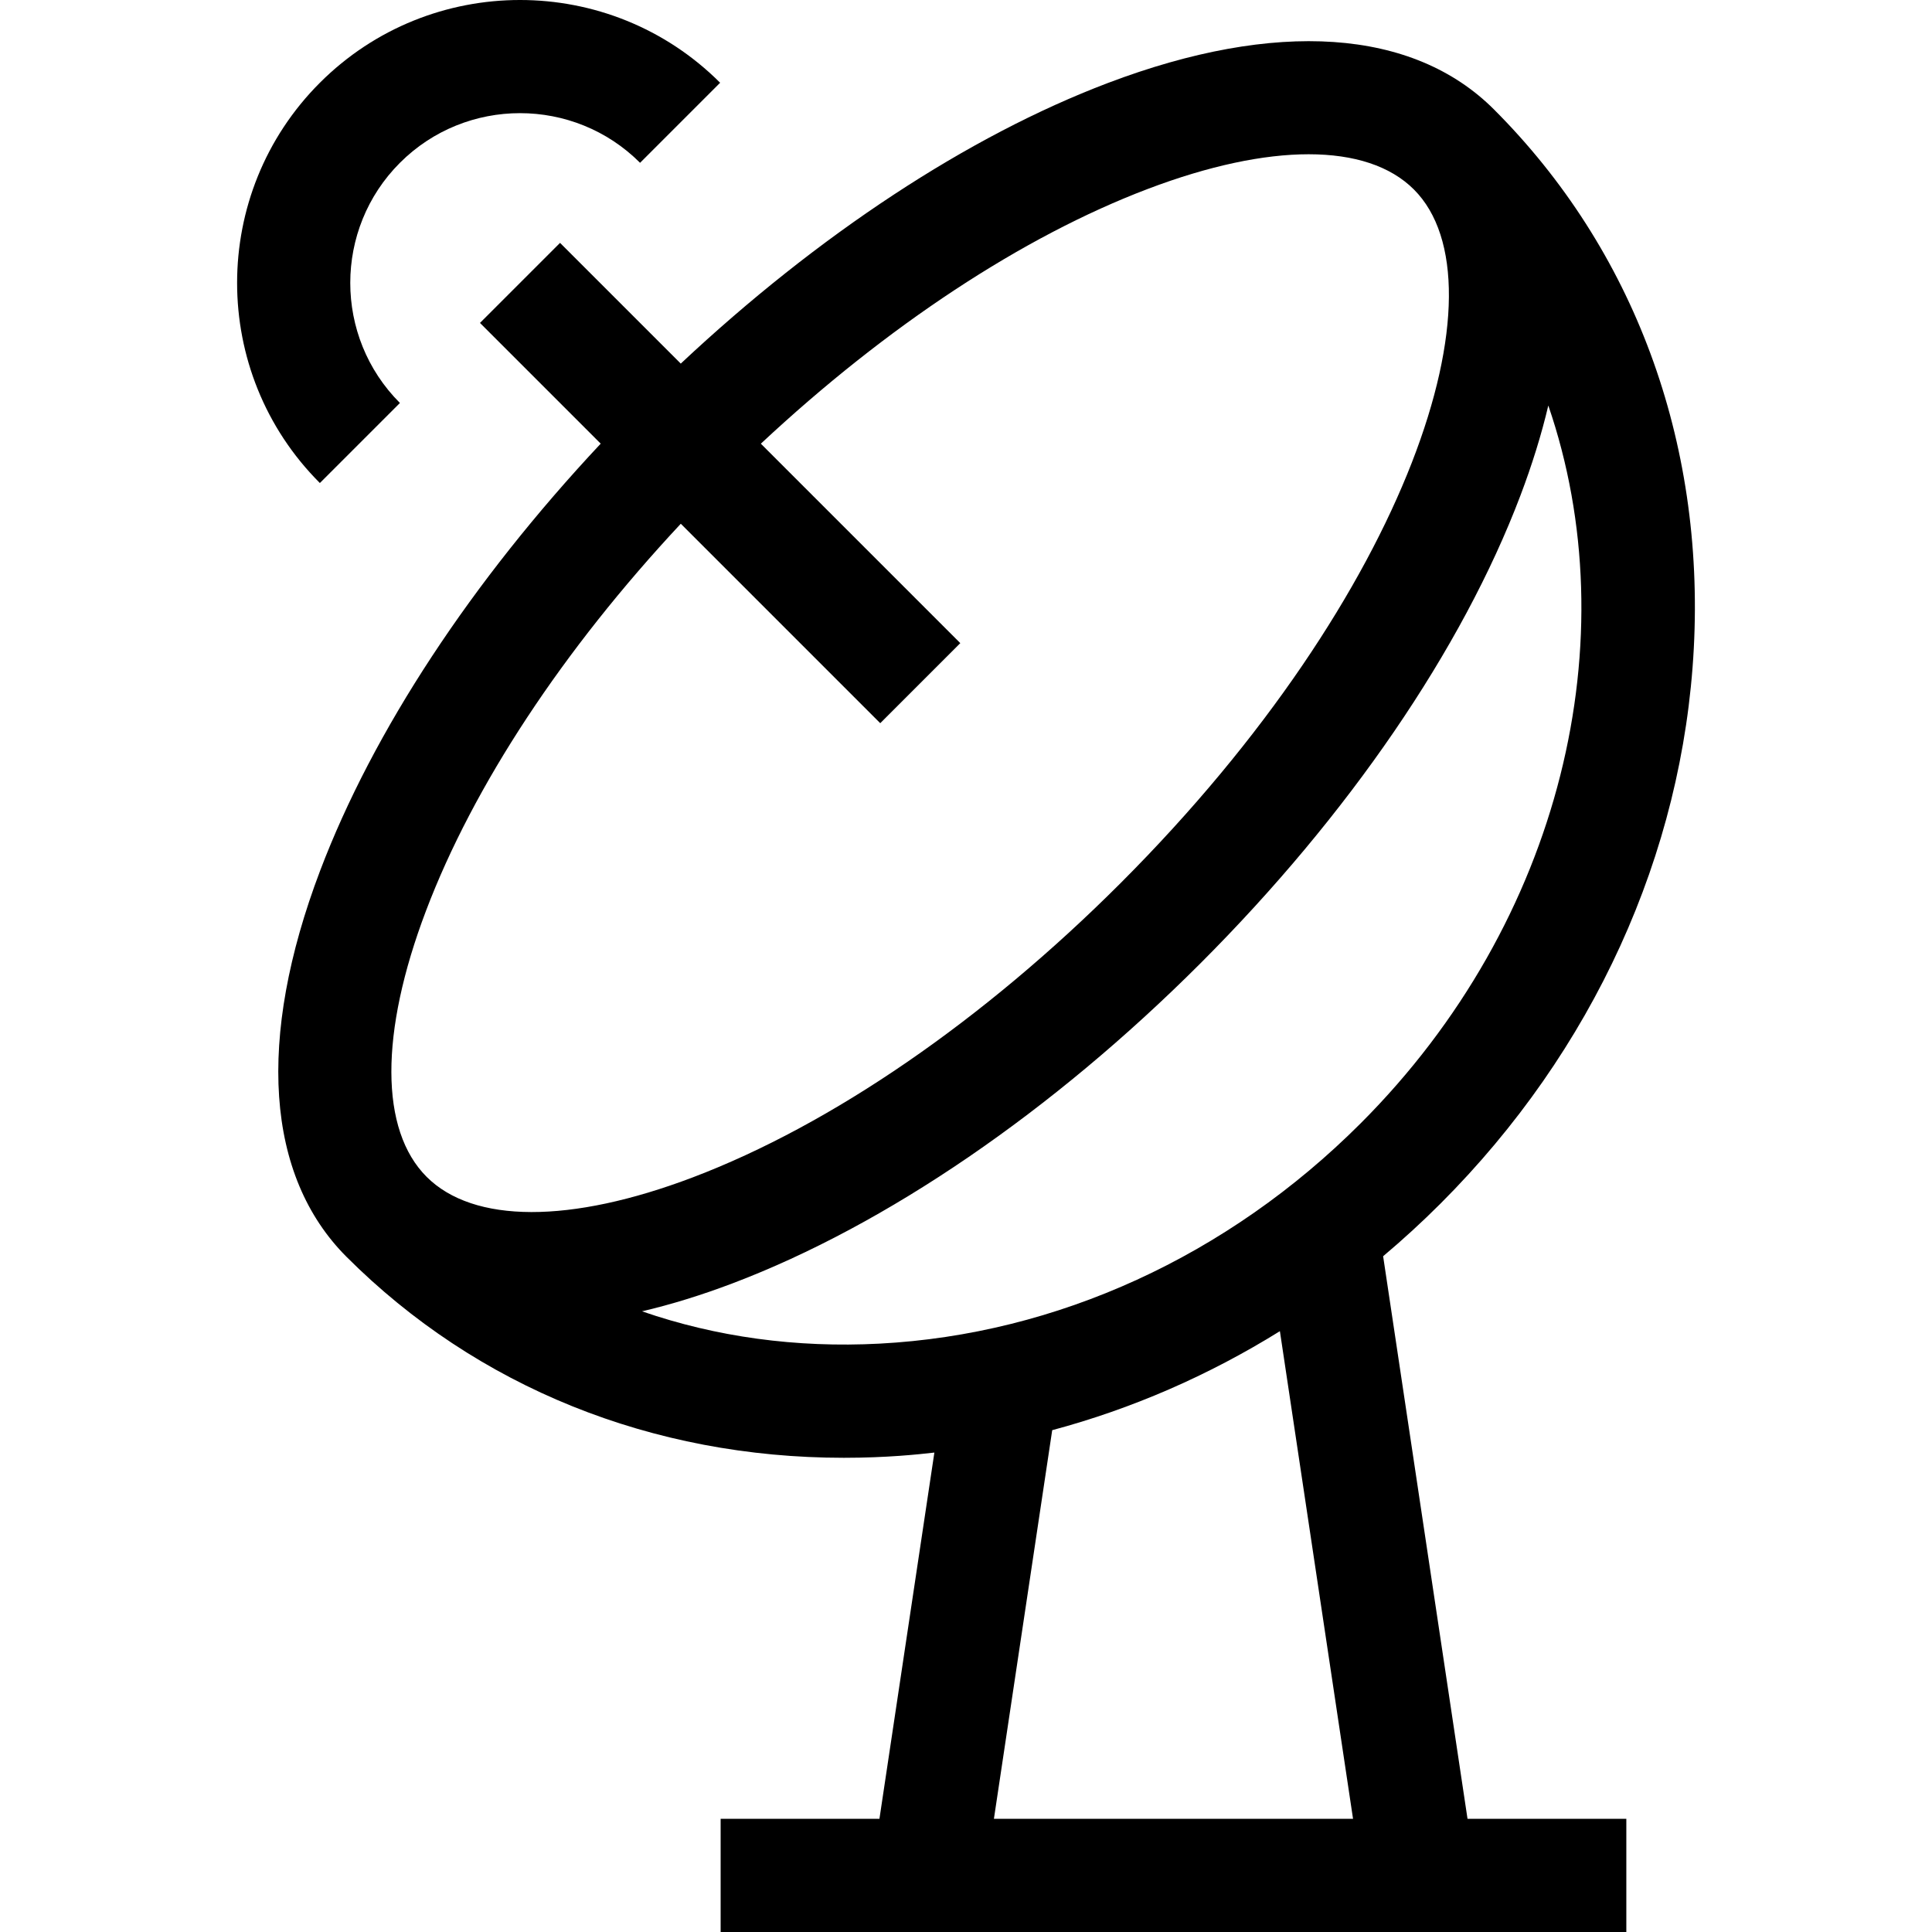 <?xml version="1.0" encoding="iso-8859-1"?>
<!-- Generator: Adobe Illustrator 19.0.0, SVG Export Plug-In . SVG Version: 6.00 Build 0)  -->
<svg version="1.1" id="Capa_1" xmlns="http://www.w3.org/2000/svg" xmlns:xlink="http://www.w3.org/1999/xlink" x="0px" y="0px"
	 viewBox="0 0 512 512" style="enable-background:new 0 0 512 512;" xml:space="preserve">
<g>
	<g>
		<path d="M448.873,171.831c2.897-55.046-15.901-105.759-52.933-142.804c-0.007-0.007-0.014-0.015-0.021-0.022
			c-21.422-21.423-57.773-23.908-102.355-6.997c-36.99,14.031-76.74,40.207-113.155,74.35l-31.994-31.994l-21.216,21.214
			l31.994,31.994c-34.143,36.416-60.319,76.165-74.35,113.155c-16.91,44.582-14.425,80.933,6.999,102.355
			c34.561,34.562,81.021,53.247,131.802,53.247c11.335,0,19.674-0.895,23.976-1.386l-14.558,97.056h-42.085V512h240.017v-30.002
			h-42.086l-22.364-149.084c5.239-4.41,10.324-9.068,15.231-13.975C422.177,278.537,446.006,226.293,448.873,171.831z
			 M113.056,311.867c-12.395-12.395-12.454-38.092-0.161-70.5c12.587-33.185,36.344-69.188,67.523-102.57l52.855,52.855
			l21.214-21.214l-52.855-52.855c33.383-31.179,69.387-54.936,102.571-67.524c16.133-6.119,30.601-9.179,42.595-9.179
			c12.1,0,21.681,3.113,27.905,9.339c25.085,25.086-0.691,106.765-77.786,183.862c-36.31,36.31-76.568,63.992-113.361,77.947
			C151.146,324.321,125.451,324.263,113.056,311.867z M263.398,481.998l15.448-102.987c21.107-5.647,41.427-14.49,60.339-26.237
			l19.383,129.224H263.398z M360.56,297.724c-35.152,35.154-80.423,55.877-127.47,58.352c-22.135,1.168-43.398-1.796-62.948-8.56
			c7.704-1.808,15.734-4.281,24.054-7.438c40.675-15.428,84.689-45.538,123.936-84.784c39.246-39.246,69.356-83.261,84.784-123.936
			c3.134-8.262,5.597-16.238,7.403-23.893C431.451,168.931,414.204,244.08,360.56,297.724z"/>
	</g>
</g>
<g>
	<g>
		<path d="M84.769,21.933c-29.244,29.244-29.244,76.829,0,106.073l21.214-21.213c-17.546-17.547-17.546-46.098,0-63.646
			c17.547-17.546,46.098-17.546,63.644,0l21.214-21.214C161.598-7.311,114.014-7.31,84.769,21.933z"/>
	</g>
</g>
<g>
</g>
<g>
</g>
<g>
</g>
<g>
</g>
<g>
</g>
<g>
</g>
<g>
</g>
<g>
</g>
<g>
</g>
<g>
</g>
<g>
</g>
<g>
</g>
<g>
</g>
<g>
</g>
<g>
</g>
</svg>

